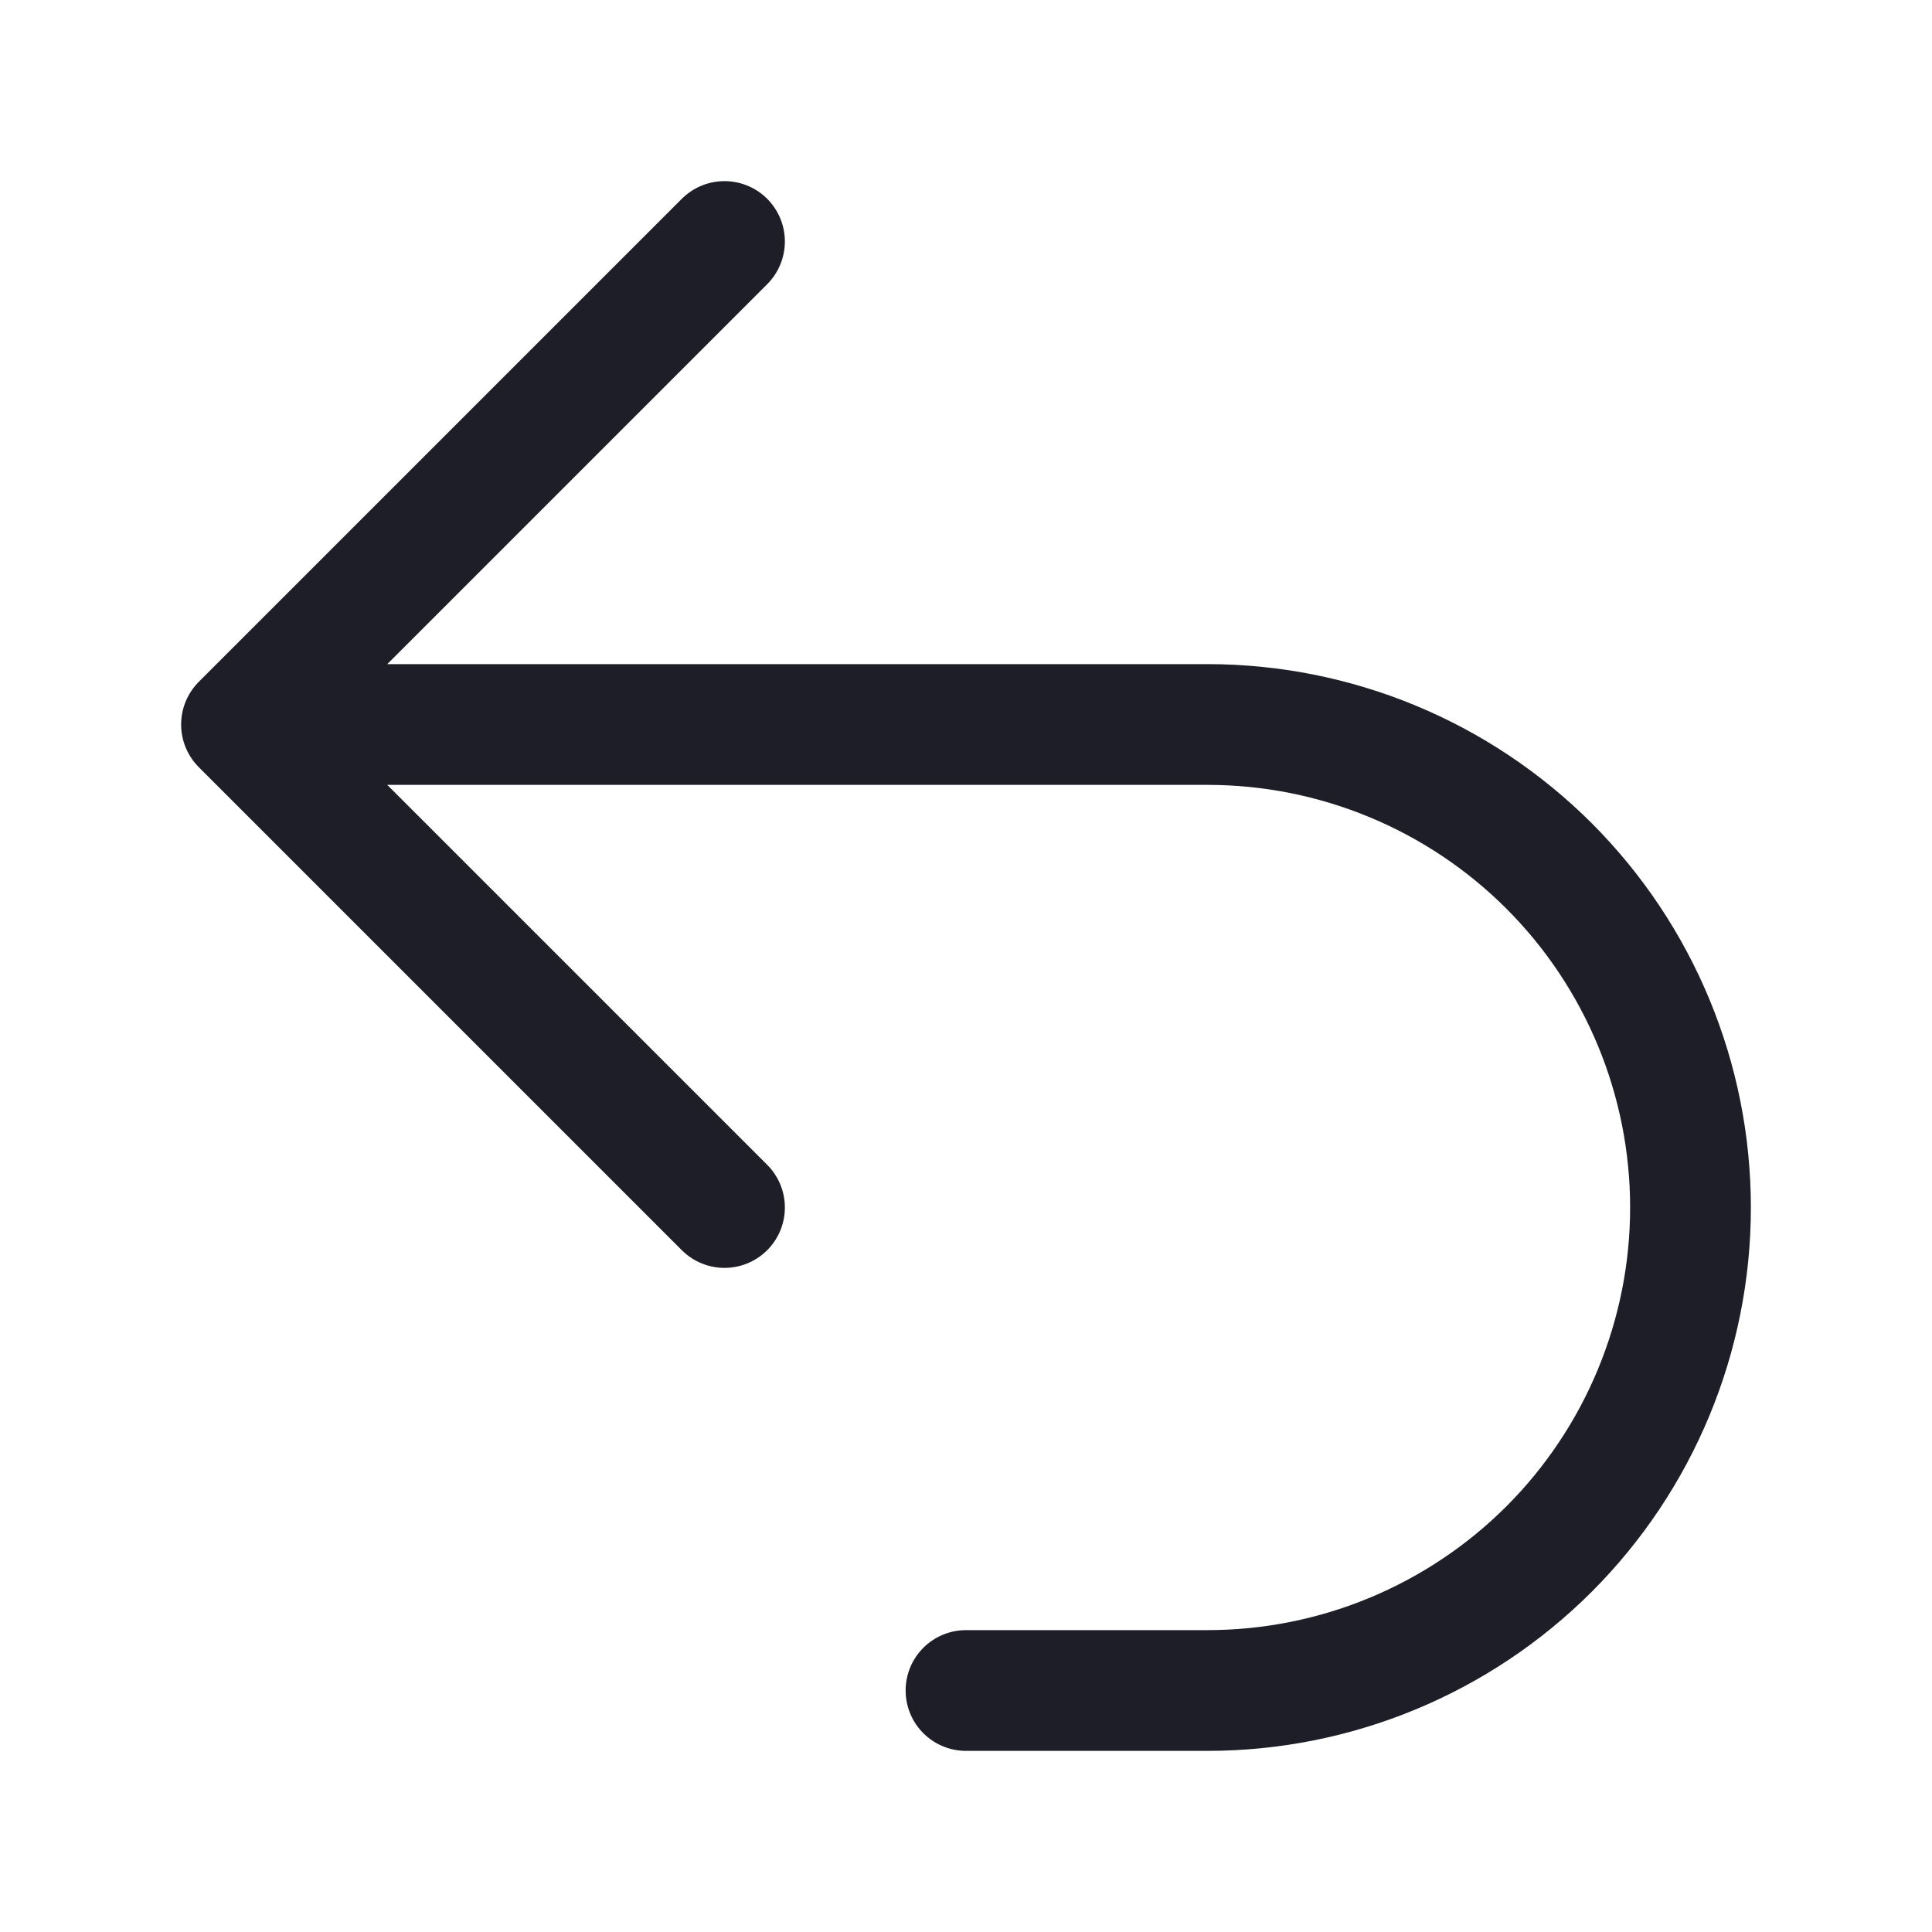 <svg width="24" height="24" viewBox="0 0 24 24" fill="none" xmlns="http://www.w3.org/2000/svg">
<path d="M9 15L3 9M3 9L9 3M3 9H15C16.591 9 18.117 9.632 19.243 10.757C20.368 11.883 21 13.409 21 15C21 16.591 20.368 18.117 19.243 19.243C18.117 20.368 16.591 21 15 21H12" stroke="#1E1E28" stroke-width="1.5" stroke-linecap="round" stroke-linejoin="round"/>
</svg>
